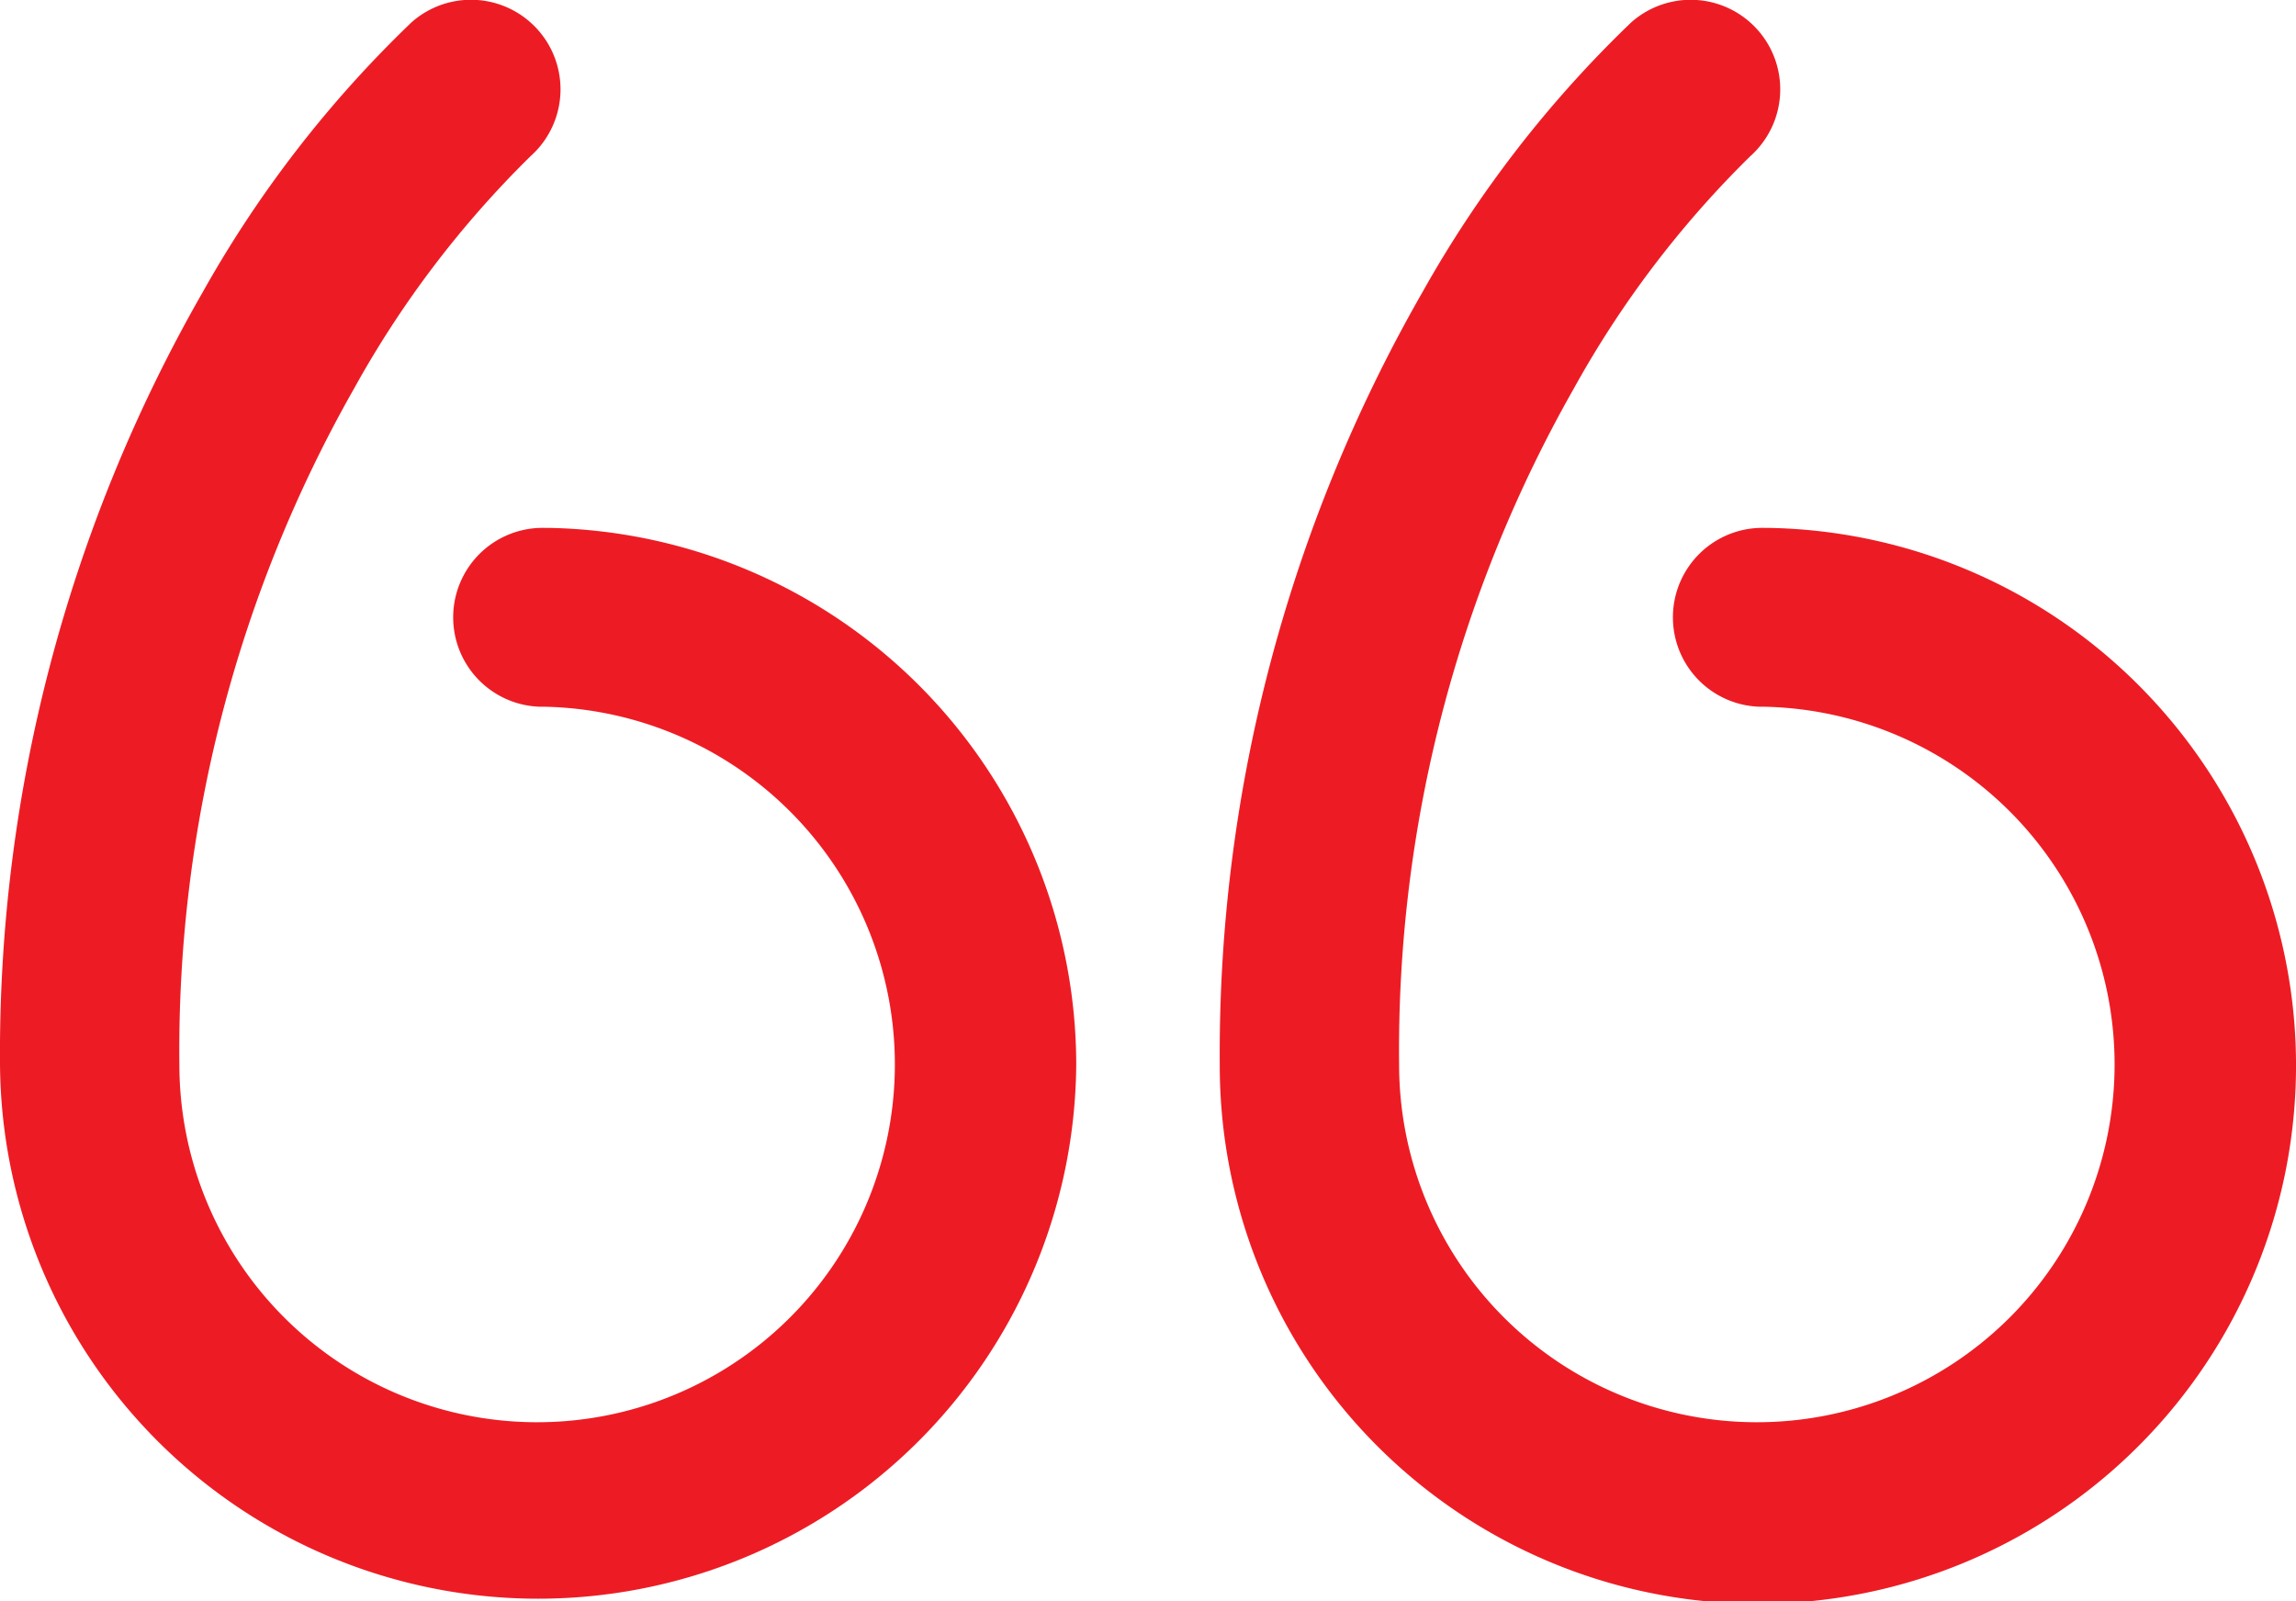 <svg id="interface_1_" data-name="interface (1)" xmlns="http://www.w3.org/2000/svg" width="79" height="55.084" viewBox="0 0 79 55.084">
  <g id="Group_32" data-name="Group 32">
    <g id="Group_31" data-name="Group 31">
      <path id="Path_53" data-name="Path 53" d="M18.889,95.161l-.141,0a3.077,3.077,0,1,0-.155,6.153l.168,0A12.309,12.309,0,1,1,6.172,113.62a46.093,46.093,0,0,1,6.01-23.252,34.838,34.838,0,0,1,6.068-7.99,3.081,3.081,0,0,0-4.091-4.609,39.834,39.834,0,0,0-7.185,9.284A52.669,52.669,0,0,0,0,113.62a18.516,18.516,0,0,0,37.031,0A18.488,18.488,0,0,0,18.889,95.161Z" transform="translate(0 -77)" fill="#ed1c24"/>
      <path id="Path_54" data-name="Path 54" d="M303.727,100.685a18.432,18.432,0,0,0-12.839-5.524l-.141,0a3.077,3.077,0,1,0-.155,6.153l.168,0a12.309,12.309,0,1,1-12.589,12.306,46.093,46.093,0,0,1,6.01-23.251,34.842,34.842,0,0,1,6.068-7.99,3.081,3.081,0,0,0-4.091-4.609,39.845,39.845,0,0,0-7.185,9.284A52.669,52.669,0,0,0,272,113.62a18.516,18.516,0,1,0,31.727-12.935Z" transform="translate(-230.031 -77)" fill="#ed1c24"/>
    </g>
  </g>
</svg>
